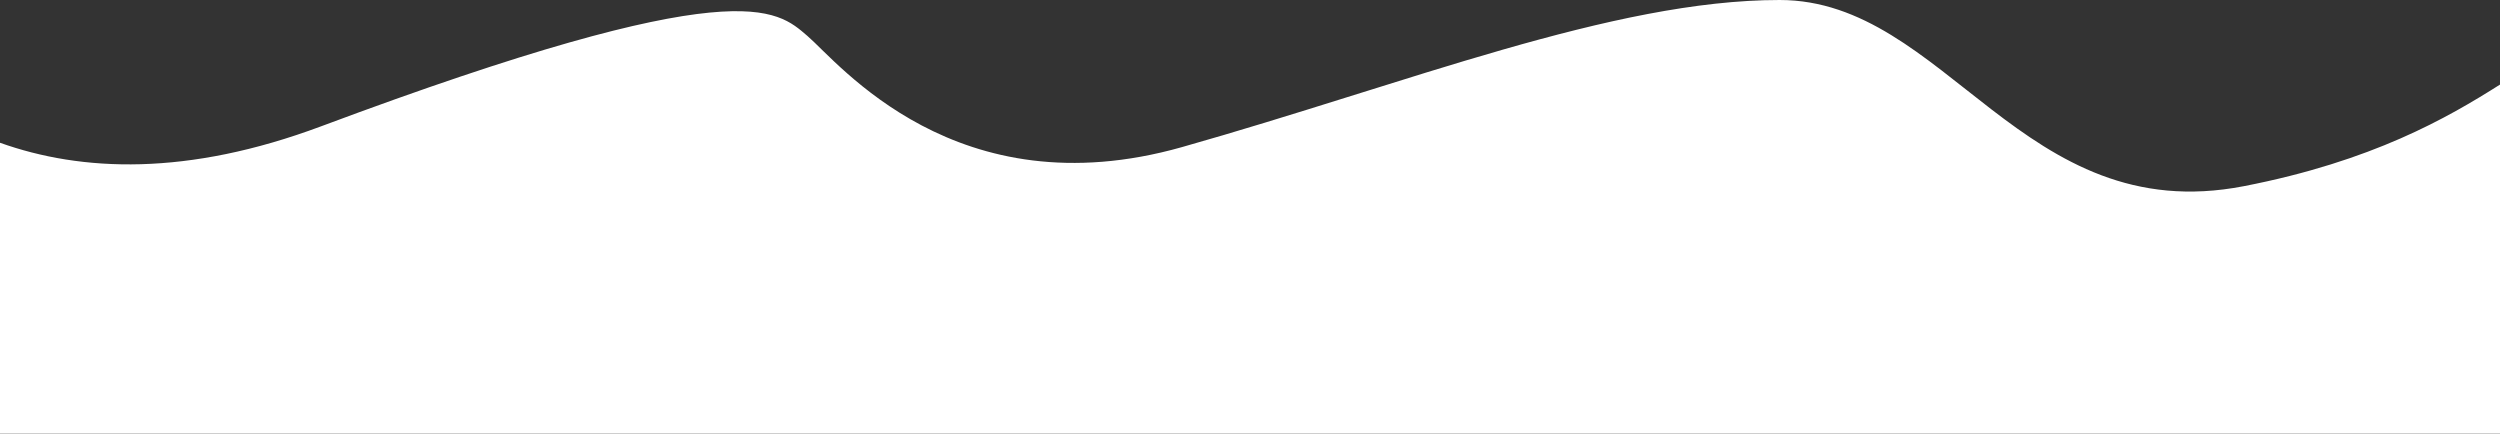 <?xml version="1.0" encoding="UTF-8"?>
<svg id="Capa_2" data-name="Capa 2" xmlns="http://www.w3.org/2000/svg" viewBox="0 0 1920 333">
  <rect x="0" y="0" width="1920" height="333" fill="#333333" stroke="none"/>
  <defs>
    <style>
      .cls-1 {
        fill: #fff;
        stroke-width: 0px;
      }
    </style>
  </defs>
  <g id="Capa_1-2" data-name="Capa 1">
    <path class="cls-1" d="M1366.75,0c-128.01,0-285.82,64-459.08,113-173.26,49-263.75-65-287.54-85.37-23.79-20.37-52.35-50.63-373.49,69.37C143.83,135.41,62.74,132.02,0,109.64v223.36h1920V64.96c-40.37,25.56-98.12,58.88-196.8,78.04C1553.25,176,1494.76,0,1366.75,0Z"/>
  </g>
</svg>